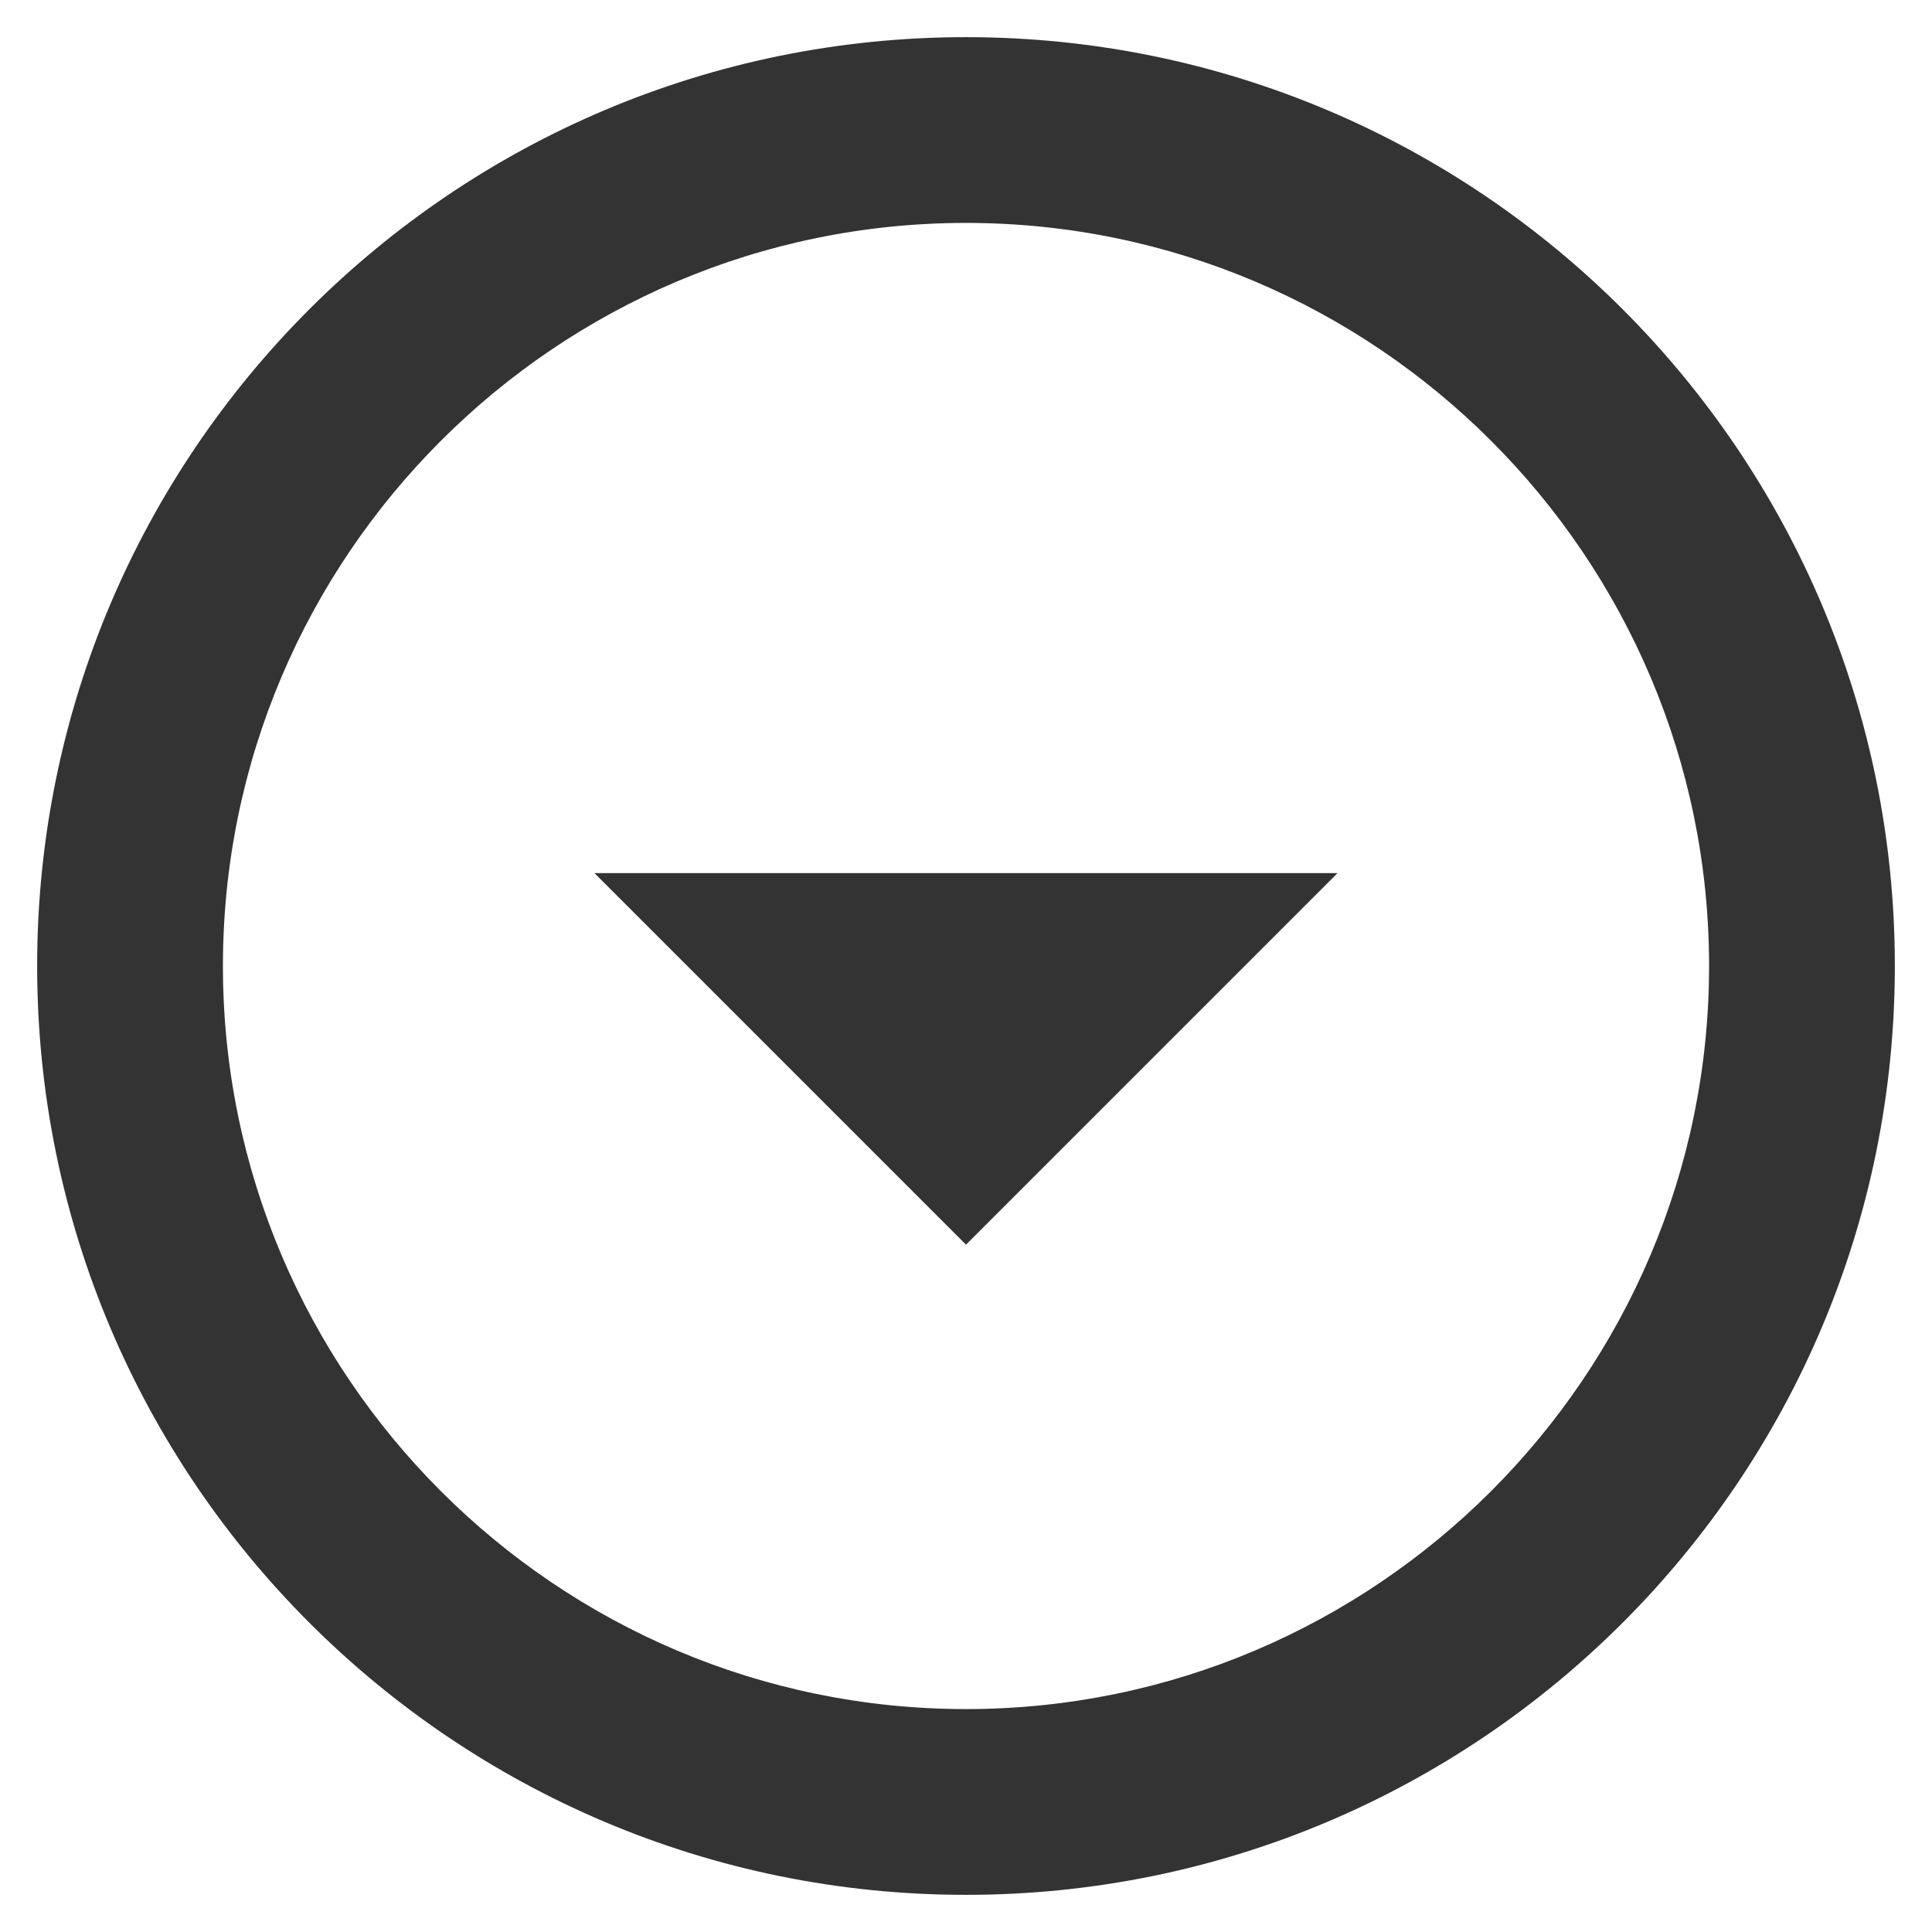 <svg width="26" height="26" viewBox="0 0 26 26" fill="none" xmlns="http://www.w3.org/2000/svg">
<path d="M13 3C18.512 3 23 7.487 23 13C23 18.512 18.512 23 13 23C7.487 23 3 18.512 3 13C3 7.487 7.487 3 13 3ZM13 0.5C6.1 0.5 0.5 6.1 0.5 13C0.5 19.9 6.1 25.5 13 25.5C19.9 25.5 25.5 19.9 25.5 13C25.5 6.1 19.9 0.5 13 0.5ZM13 16.75L8 11.75H18L13 16.75Z" fill="#333333"/>
</svg>
